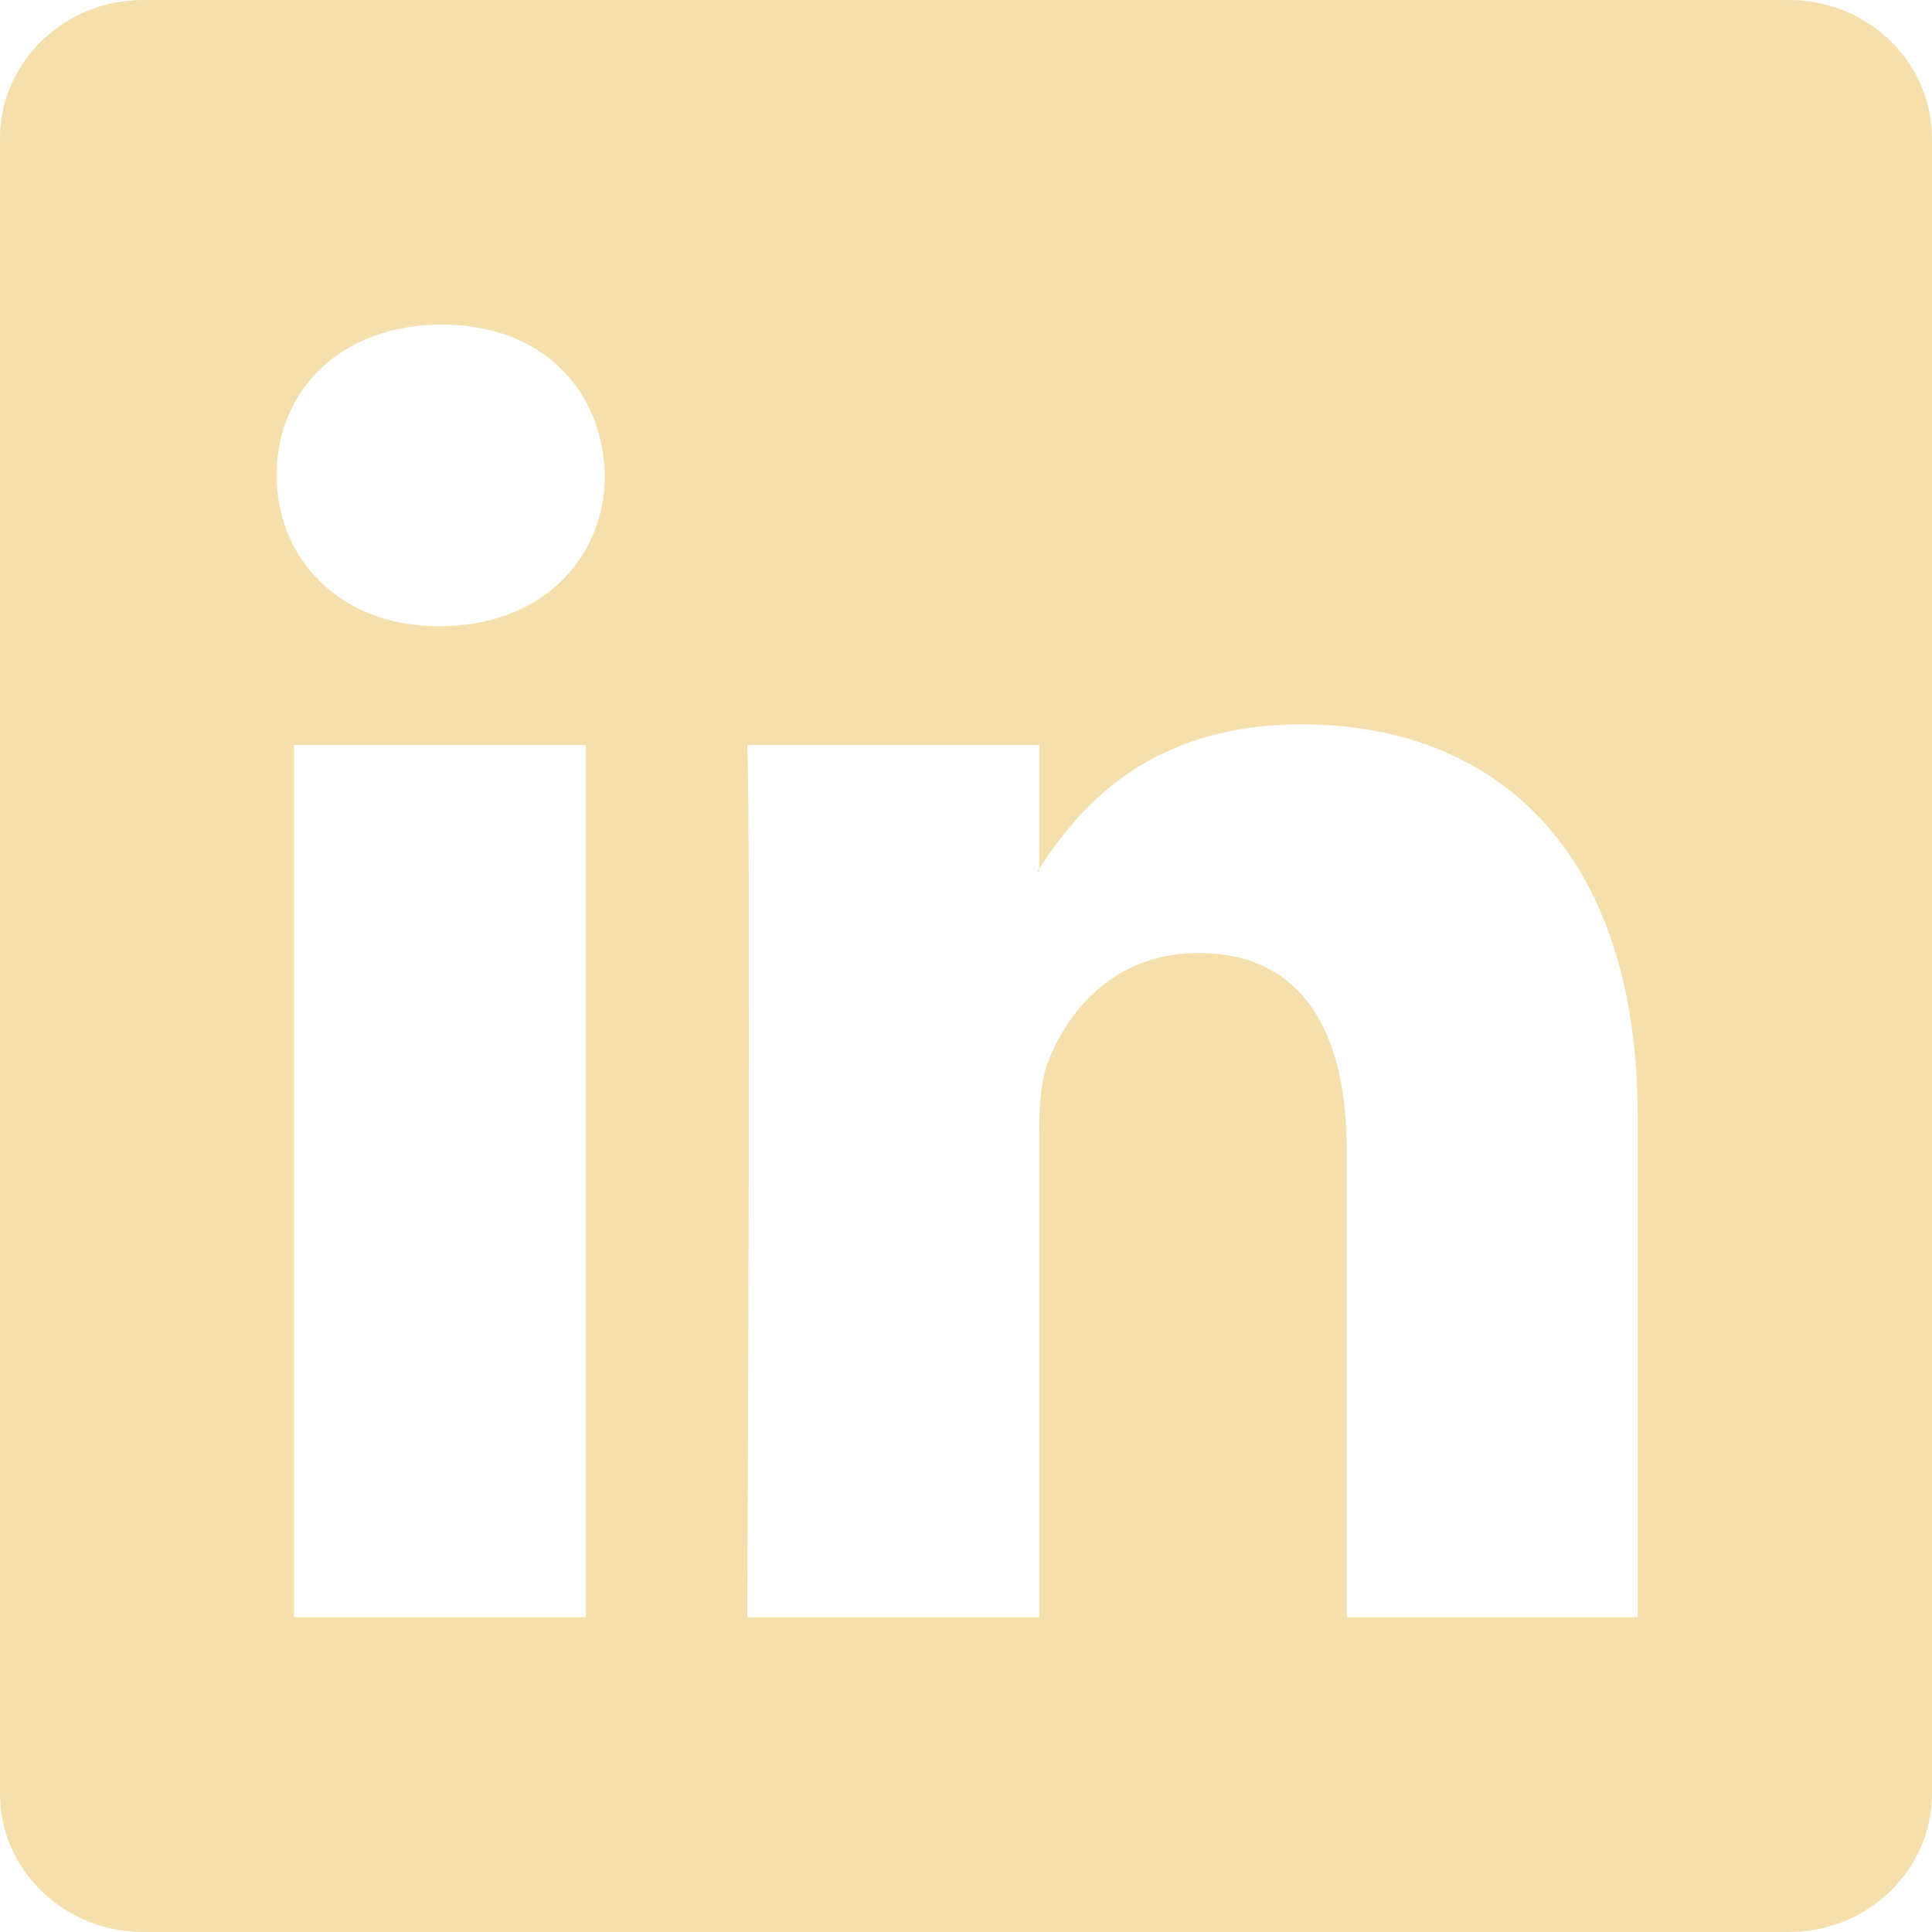 <?xml version="1.0" encoding="UTF-8"?>
<!DOCTYPE svg PUBLIC "-//W3C//DTD SVG 1.1//EN" "http://www.w3.org/Graphics/SVG/1.1/DTD/svg11.dtd">
<!-- Creator: CorelDRAW X7 -->
<svg xmlns="http://www.w3.org/2000/svg" xml:space="preserve" width="215.9mm" height="215.9mm" version="1.1" style="shape-rendering:geometricPrecision; text-rendering:geometricPrecision; image-rendering:optimizeQuality; fill-rule:evenodd; clip-rule:evenodd"
viewBox="0 0 5804 5804"
 xmlns:xlink="http://www.w3.org/1999/xlink">
 <defs>
  <style type="text/css">
   <![CDATA[
    .fil0 {fill:#F5E0AD}
   ]]>
  </style>
 </defs>
 <g id="Capa_x0020_1">
  <g id="_1750761362864">
   <g>
    <path id="LinkedIn__x0028_alt_x0029__3_" class="fil0" d="M5374 0l-4944 0c-238,0 -430,187 -430,416l0 4973c0,228 192,415 430,415l4944 0c238,0 430,-187 430,-415l0 -4973c0,-229 -192,-416 -430,-416zm-3614 4858l-877 0 0 -2620 877 0 0 2620 0 0zm-439 -2977l-6 0c-294,0 -484,-203 -484,-453 0,-258 196,-453 496,-453 300,0 484,195 490,453 0,250 -190,453 -496,453zm3599 2977l-874 0 0 -1401c0,-352 -129,-594 -446,-594 -244,0 -386,163 -449,321 -23,54 -29,132 -29,211l0 1463 -877 0c0,0 11,-2374 0,-2620l877 0 0 372c115,-178 324,-434 789,-434 578,0 1009,375 1009,1180l0 1502zm-1803 -2240c0,-2 2,-5 5,-8l0 8 -5 0 0 0z"/>
   </g>
   <g>
   </g>
   <g>
   </g>
   <g>
   </g>
   <g>
   </g>
   <g>
   </g>
   <g>
   </g>
   <g>
   </g>
   <g>
   </g>
   <g>
   </g>
   <g>
   </g>
   <g>
   </g>
   <g>
   </g>
   <g>
   </g>
   <g>
   </g>
   <g>
   </g>
  </g>
 </g>
</svg>
